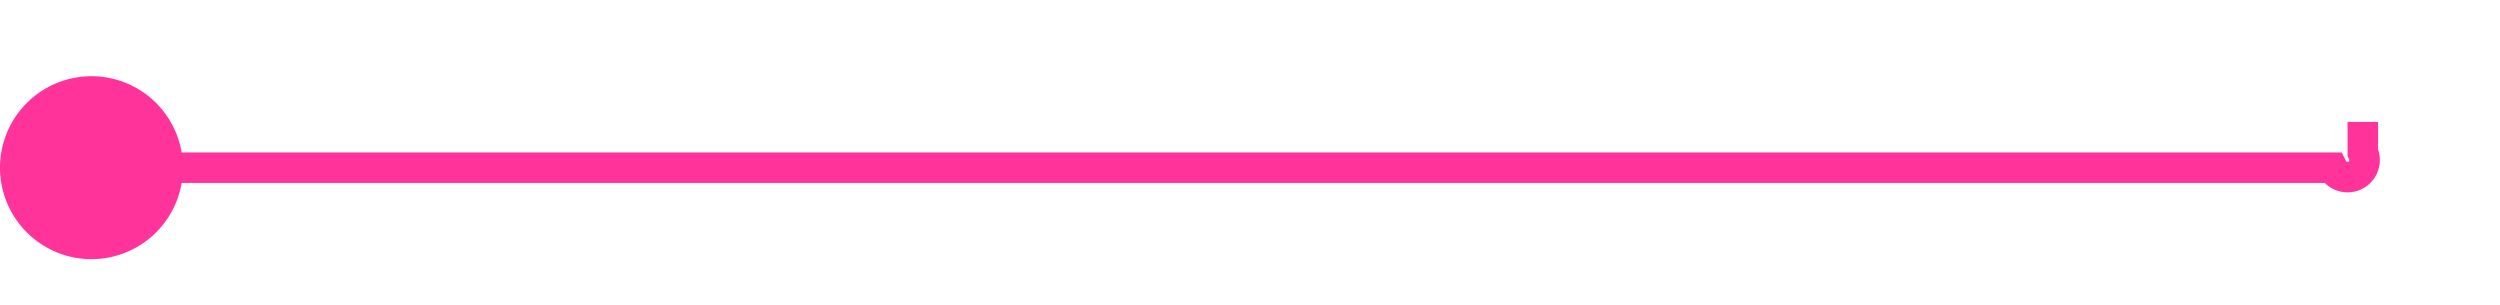 ﻿<?xml version="1.0" encoding="utf-8"?>
<svg version="1.1" xmlns:xlink="http://www.w3.org/1999/xlink" width="82px" height="10px" preserveAspectRatio="xMinYMid meet" viewBox="1431 776  82 8" xmlns="http://www.w3.org/2000/svg">
  <path d="M 1432 780.5  L 1507.5 780.5  A 0.5 0.5 0 0 0 1508.5 780 L 1508.5 779  " stroke-width="1" stroke="#ff3399" fill="none" />
  <path d="M 1434 777.5  A 3 3 0 0 0 1431 780.5 A 3 3 0 0 0 1434 783.5 A 3 3 0 0 0 1437 780.5 A 3 3 0 0 0 1434 777.5 Z " fill-rule="nonzero" fill="#ff3399" stroke="none" />
</svg>